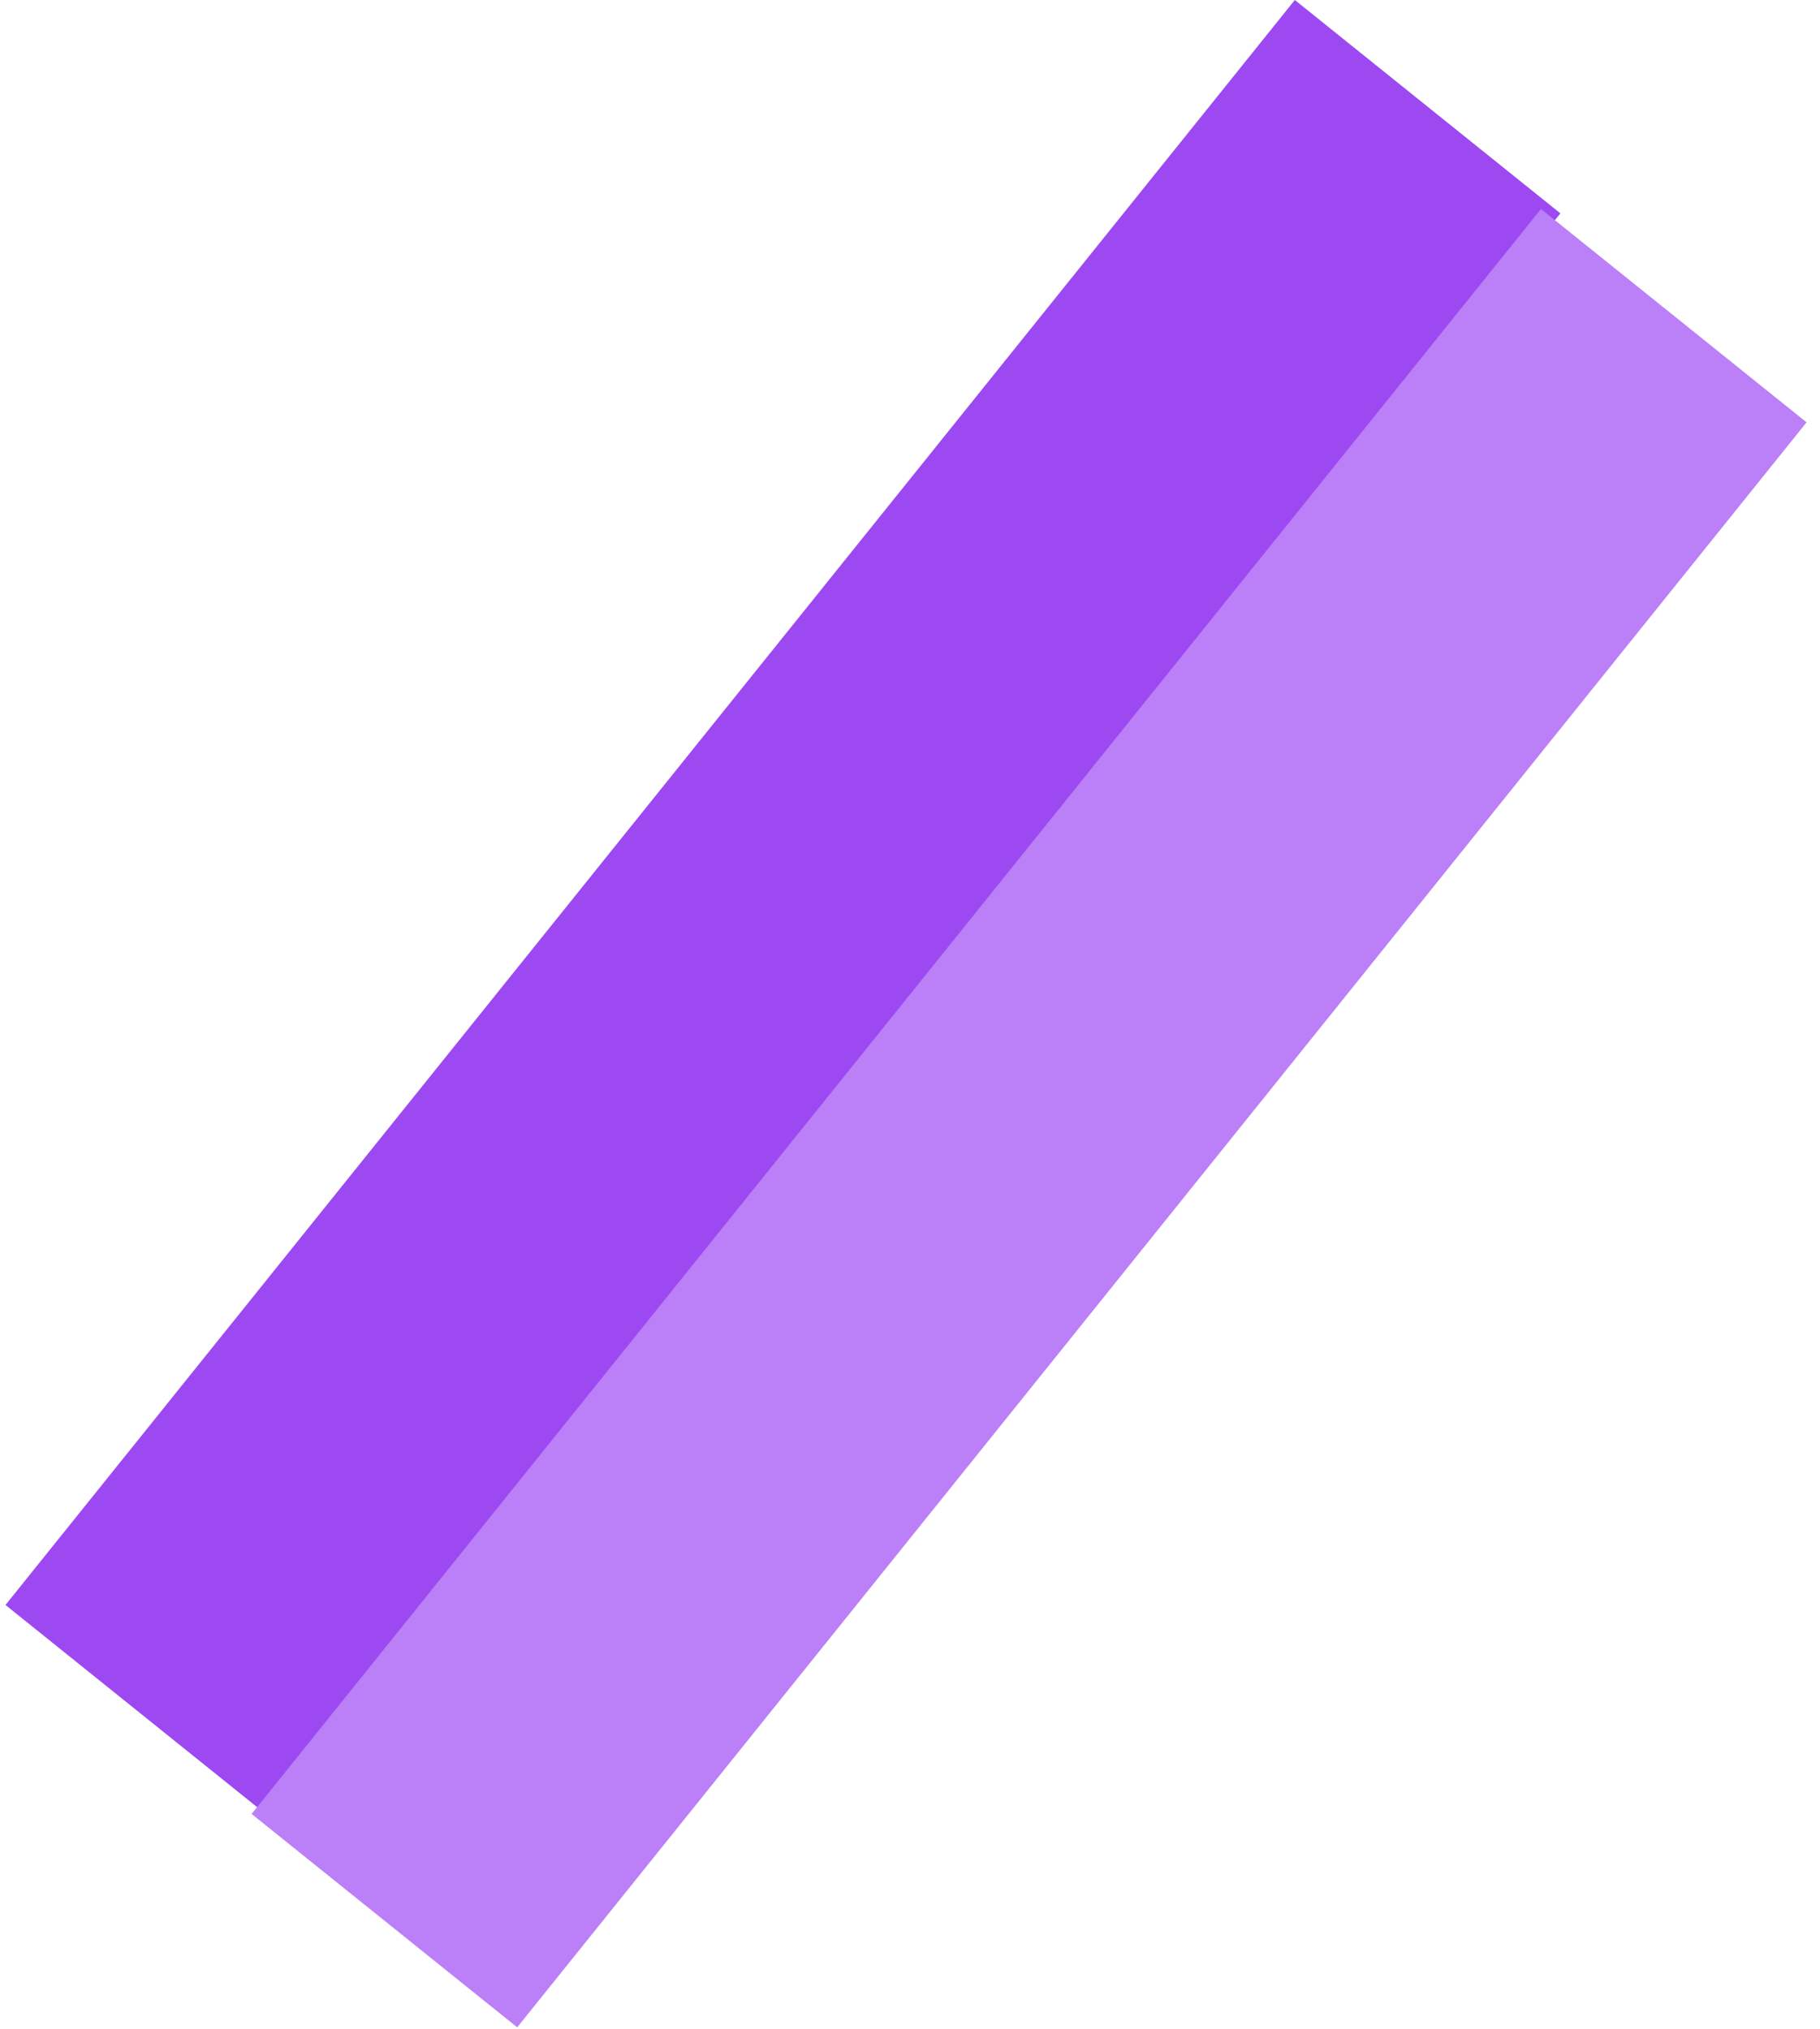 <svg width="61" height="68" viewBox="0 0 61 68" fill="none" xmlns="http://www.w3.org/2000/svg">
<rect x="43.398" width="11.418" height="69" transform="rotate(38.777 43.398 0)" fill="#9D49F1"/>
<rect x="51.648" y="7.004" width="11.418" height="69" transform="rotate(38.777 51.648 7.004)" fill="#BB7FF8"/>
</svg>
